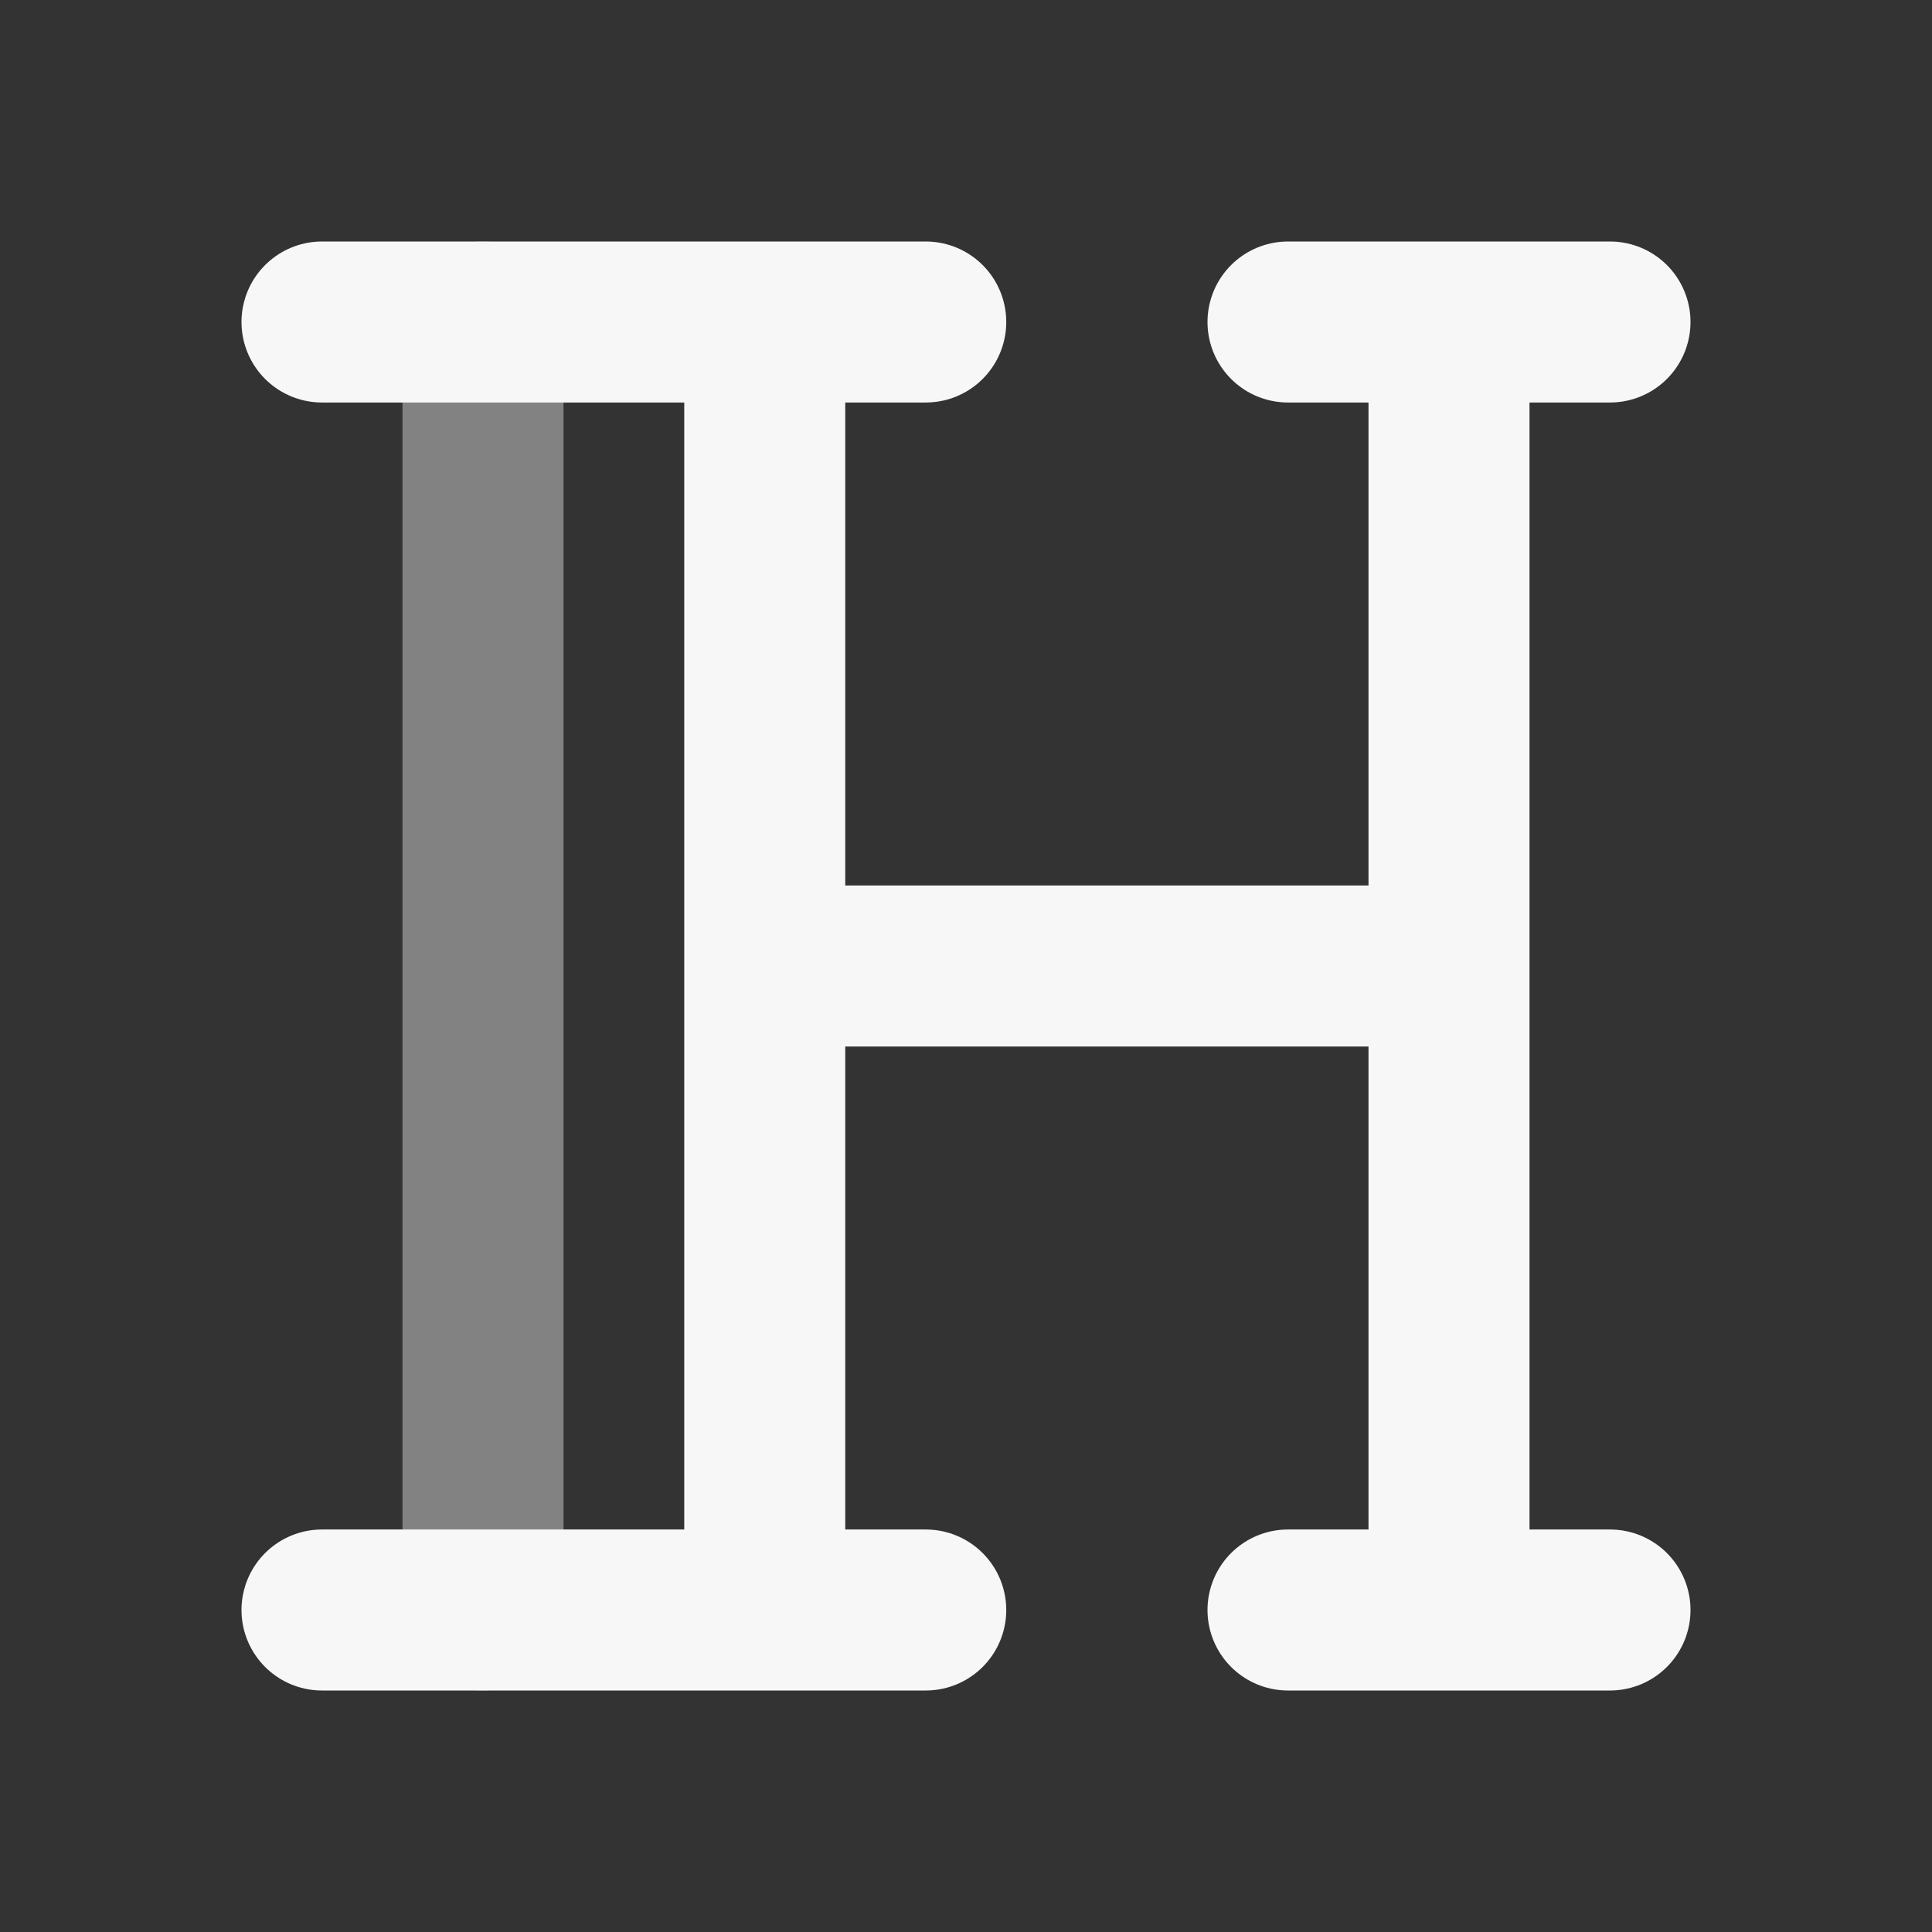 <svg width="24" height="24" xmlns="http://www.w3.org/2000/svg" viewBox="0 0 24 24"><rect x="0" y="0" width="24" height="24" fill="#333333" stroke="none"/><title>heading 02</title><g fill="none" class="nc-icon-wrapper"><path opacity=".4" d="M6 4V20" stroke="#F7F7F7" stroke-width="2" stroke-linecap="round" stroke-linejoin="round"></path><path d="M18 4V20M9.5 4V20M11.5 4H4M18 12H9.5M11.5 20H4M20 20H16M20 4H16" stroke="#F7F7F7" stroke-width="2" stroke-linecap="round" stroke-linejoin="round"></path></g></svg>